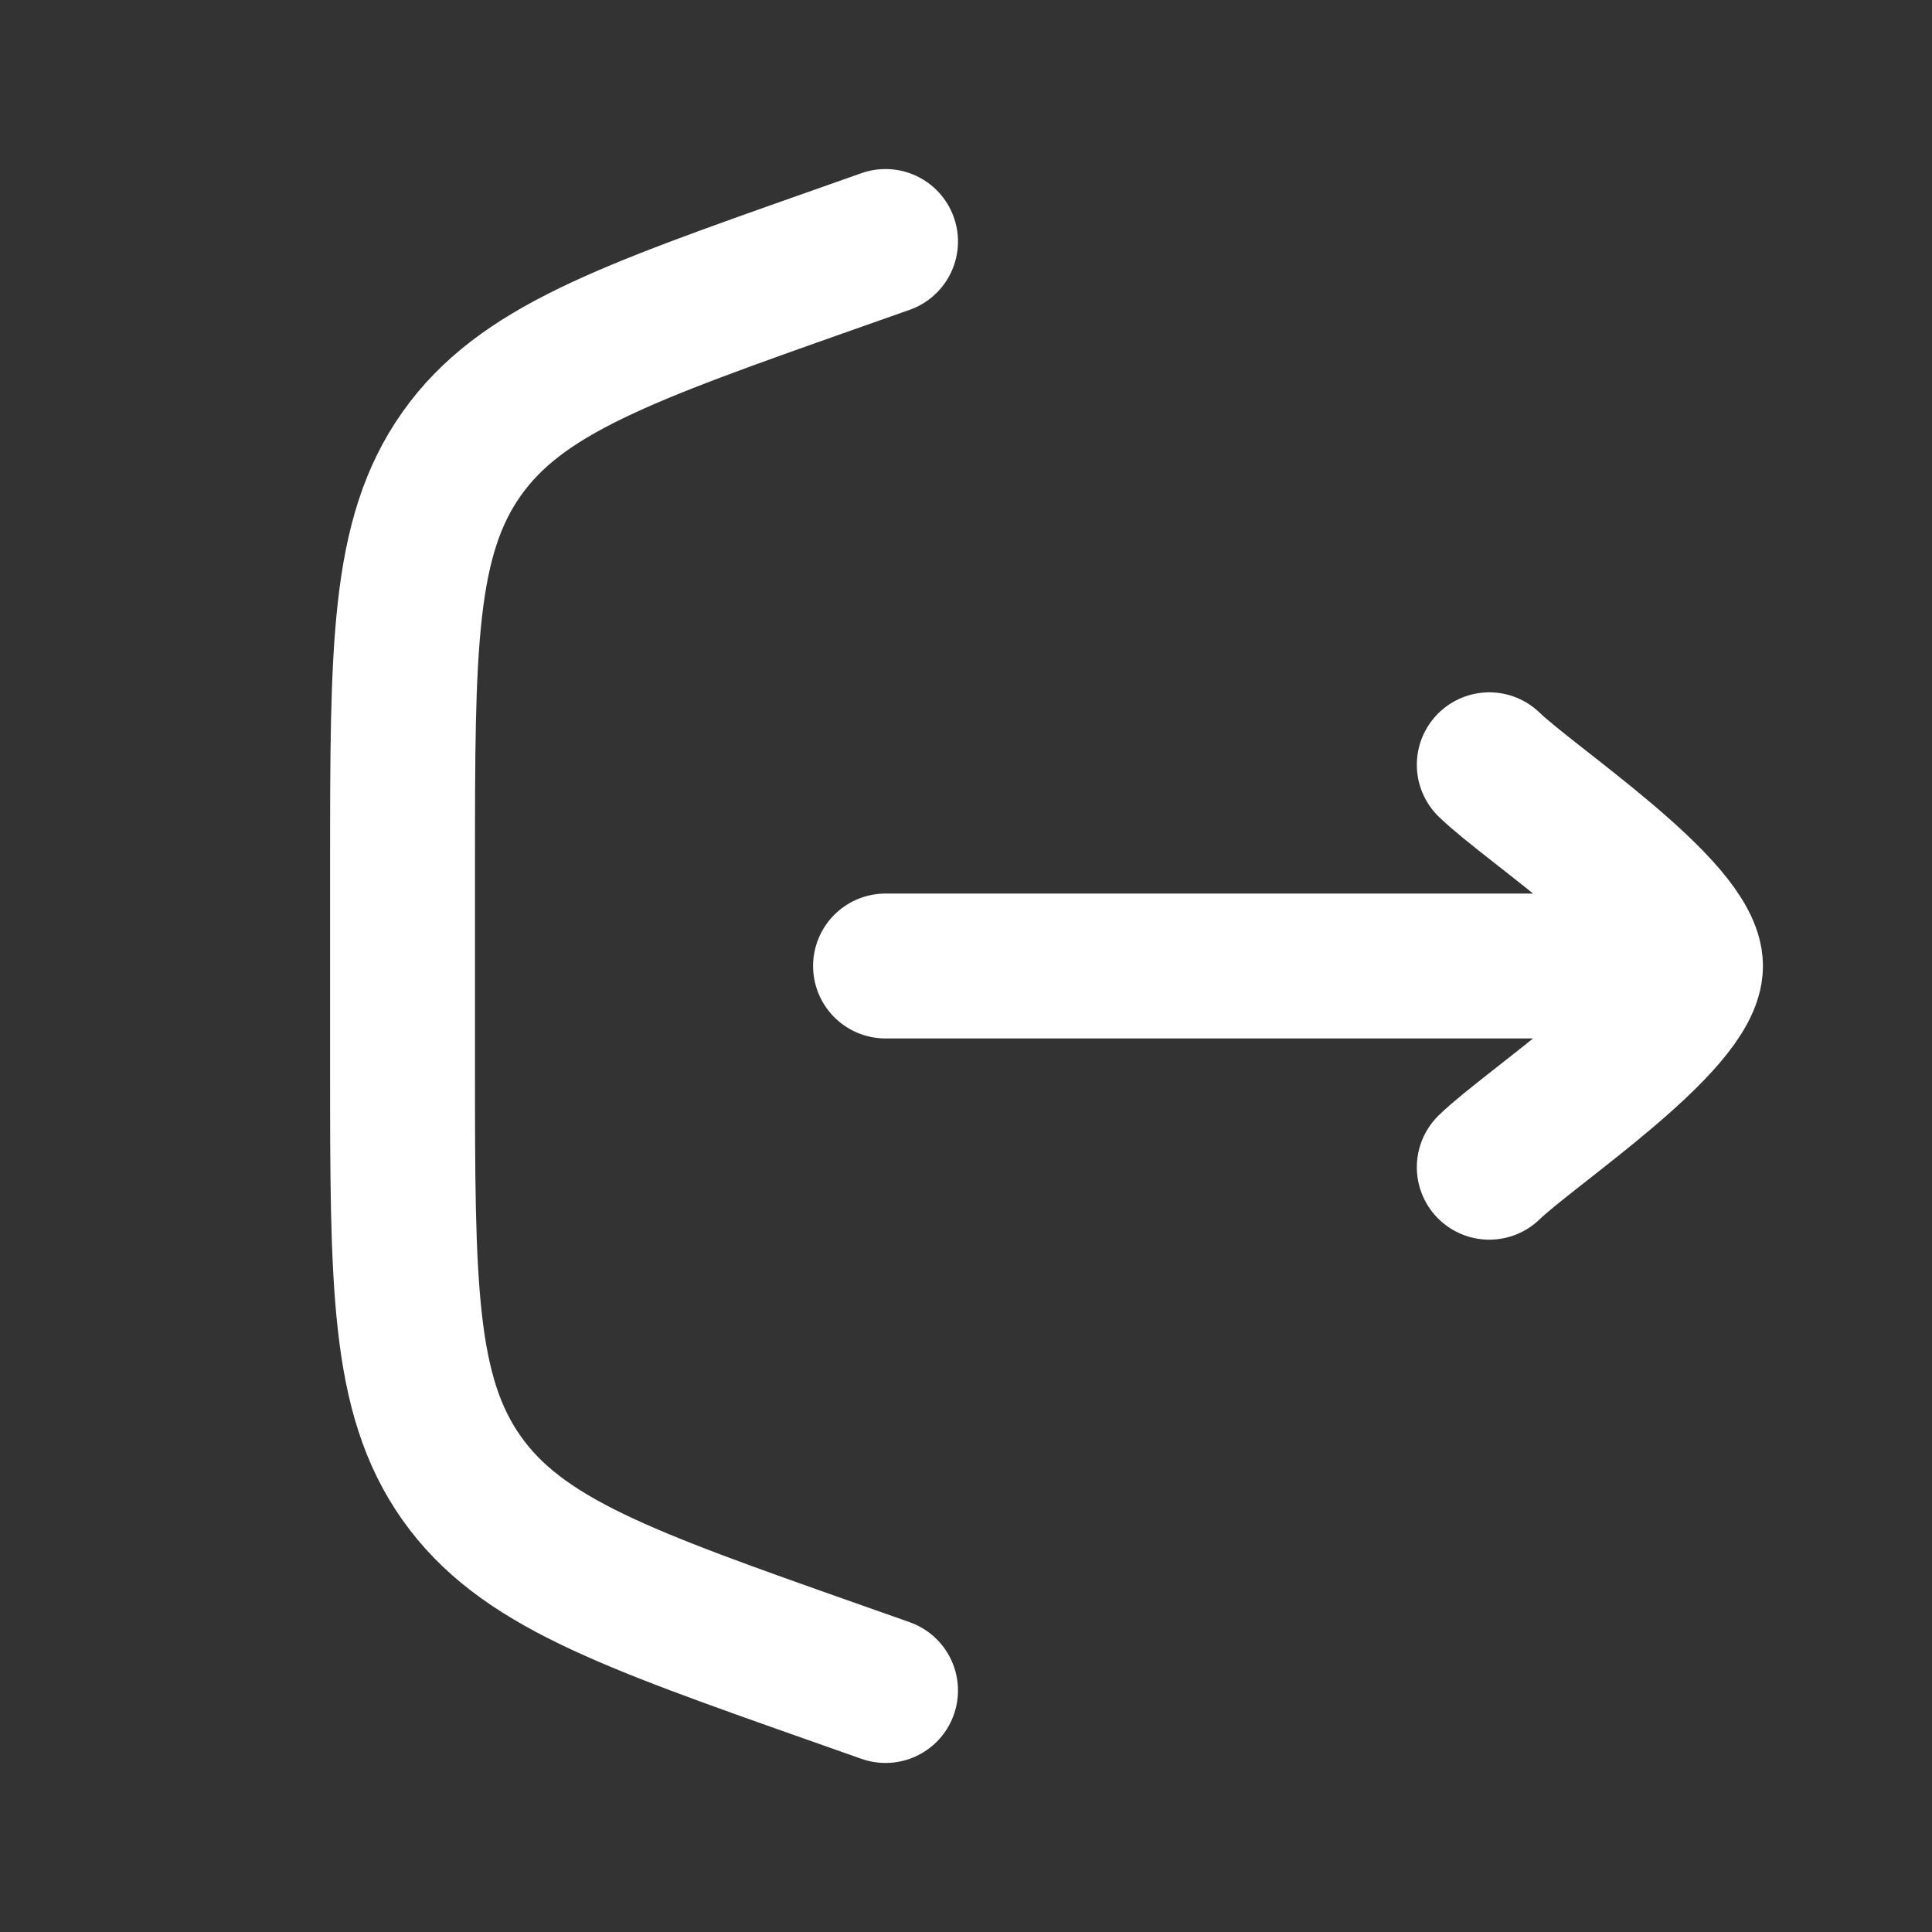 <svg width="20" height="20" viewBox="0 0 20 20" fill="none" xmlns="http://www.w3.org/2000/svg">
<rect x="0" y="0" width="20" height="20" fill="#333333" stroke="none"/>
<path d="M9.167 2.5L8.614 2.695C6.466 3.453 5.391 3.833 4.779 4.698C4.167 5.563 4.167 6.703 4.167 8.981V11.018C4.167 13.297 4.167 14.437 4.779 15.302C5.391 16.167 6.466 16.547 8.614 17.305L9.167 17.5" stroke="white" stroke-width="1.5" stroke-linecap="round"/>
<path d="M17.5 10L9.167 10M17.5 10C17.5 9.416 15.838 8.326 15.417 7.917M17.5 10C17.5 10.583 15.838 11.674 15.417 12.083" stroke="white" stroke-width="1.5" stroke-linecap="round" stroke-linejoin="round"/>
</svg>
